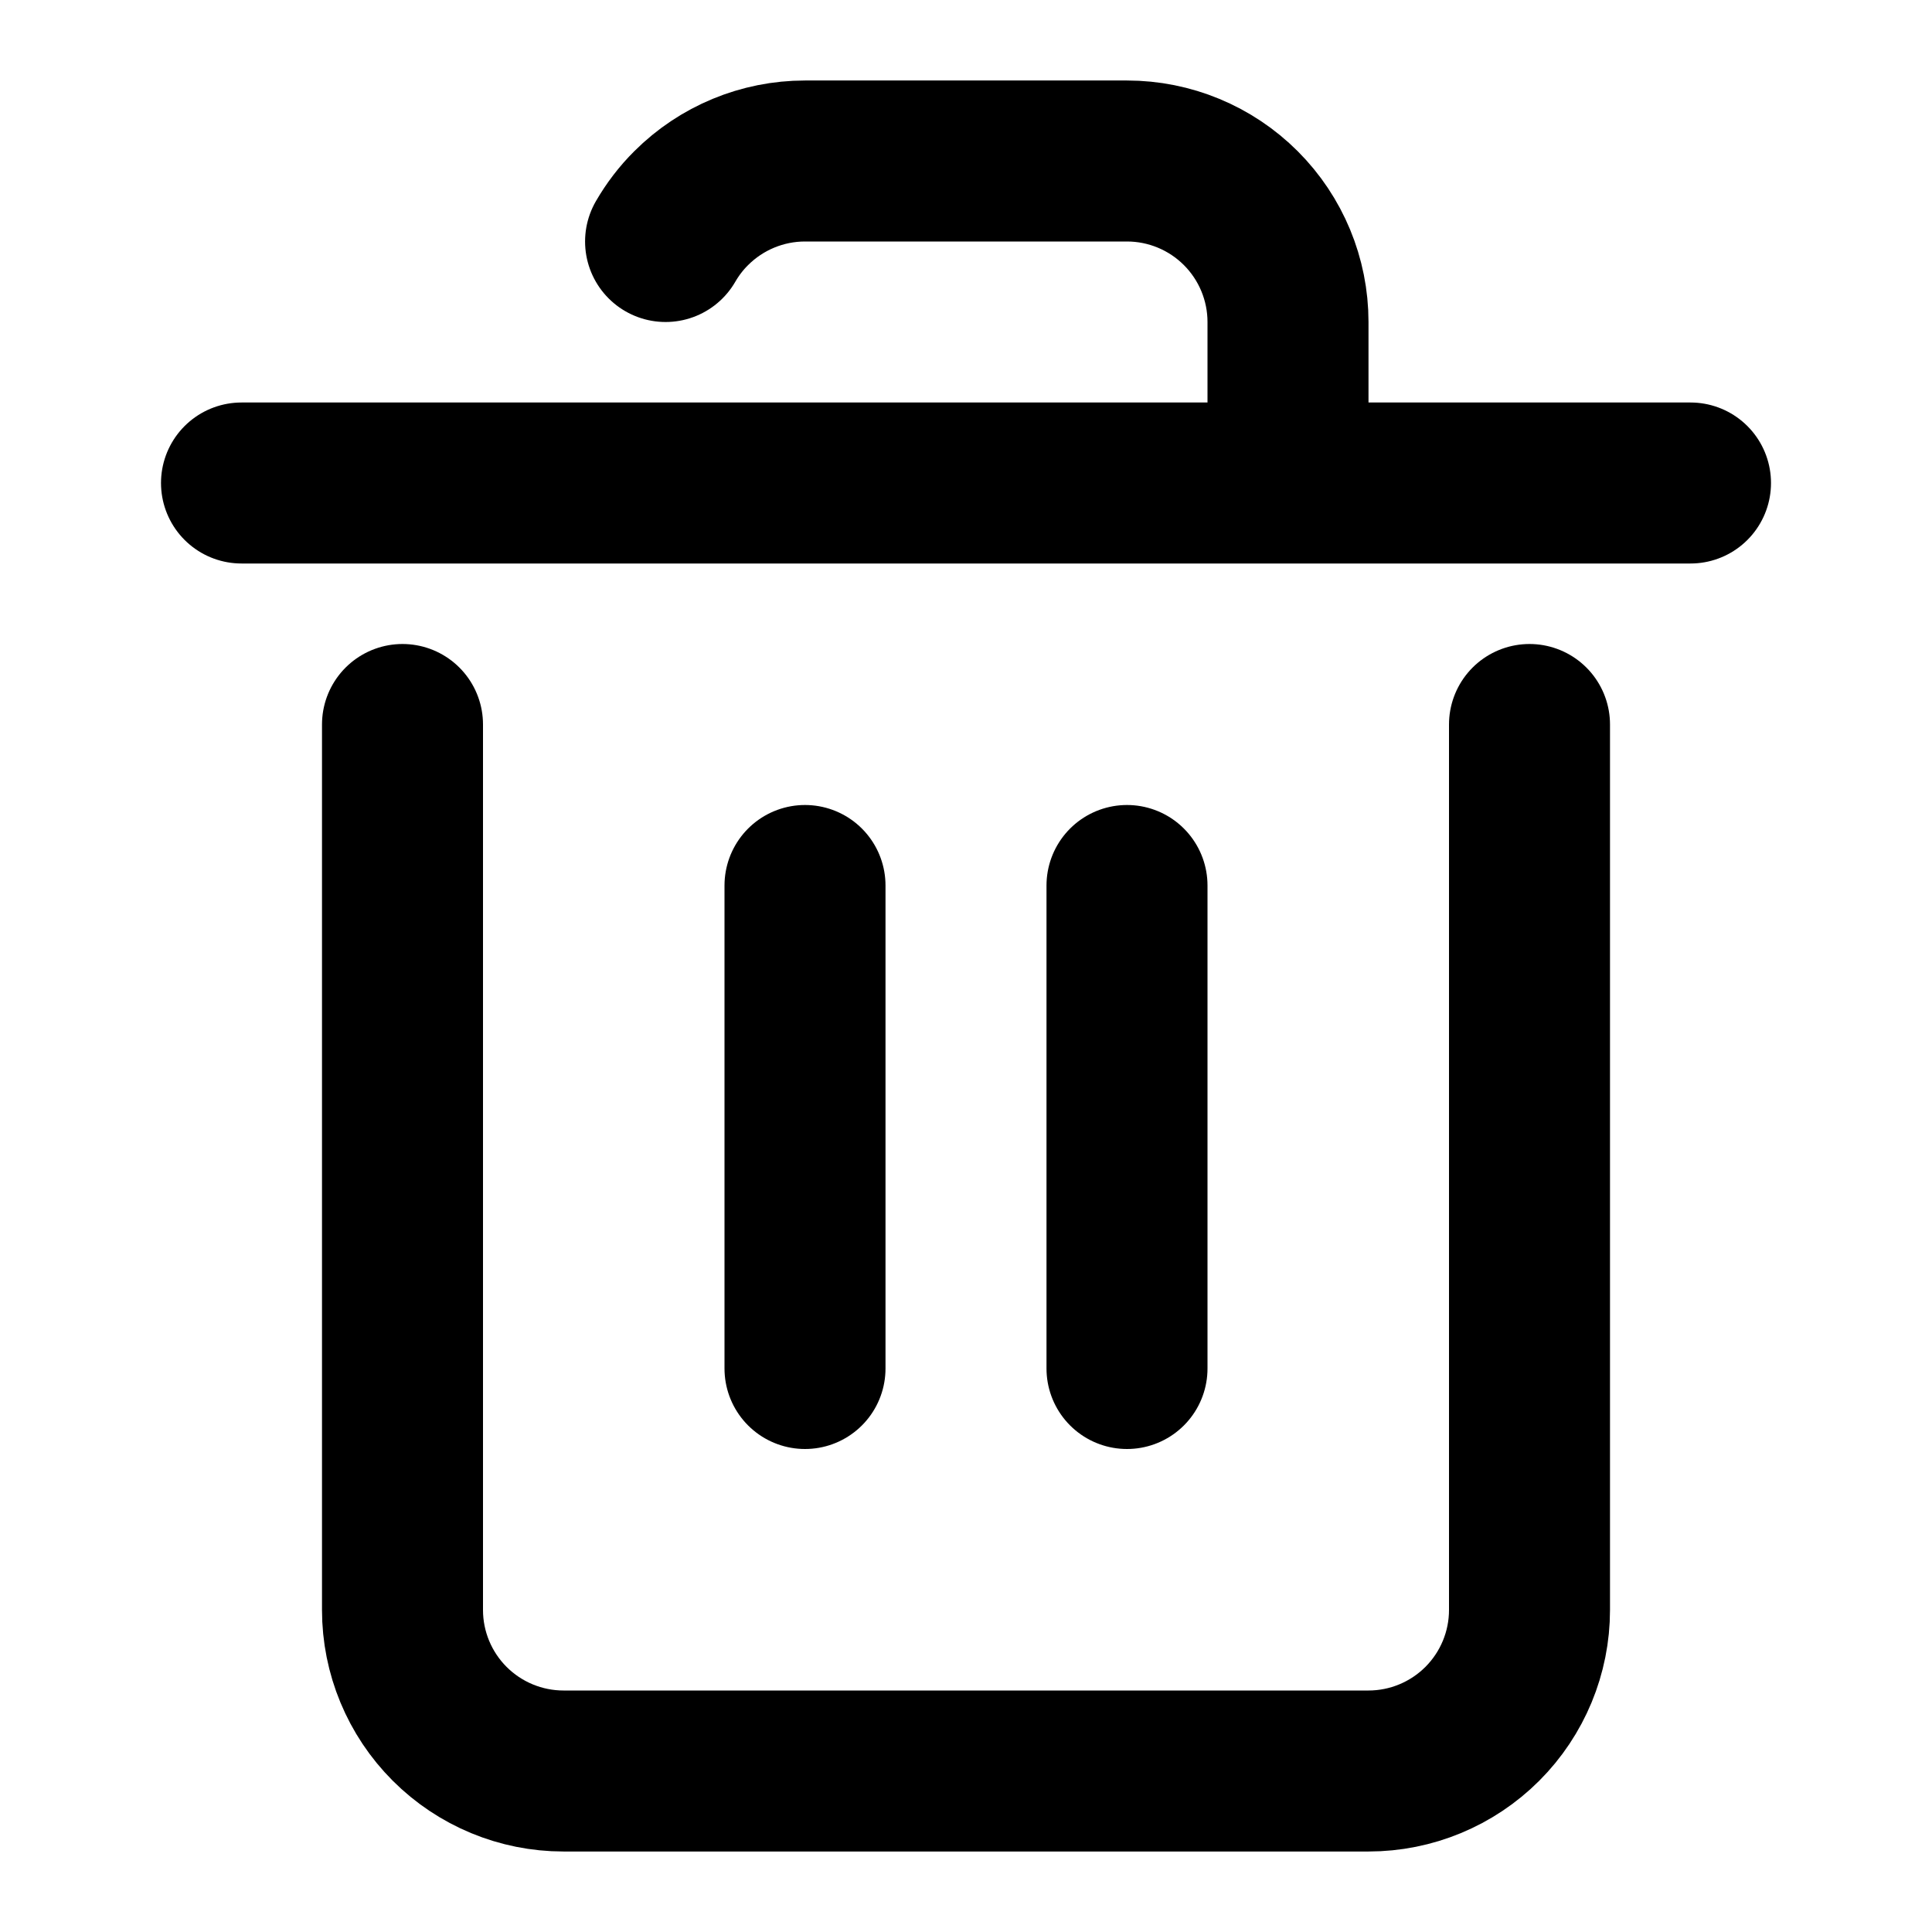 <svg viewBox="0 0 24 24" fill="none" xmlns="http://www.w3.org/2000/svg">
<path d="M14 11V17M10 11V17M3 6H16M16 6H21M16 6V4C16 3.47 15.789 2.961 15.414 2.586C15.039 2.211 14.53 2 14 2H10C9.47 2 8.961 2.211 8.586 2.586C8.461 2.71 8.355 2.85 8.268 3M19 9V20C19 20.53 18.789 21.039 18.414 21.414C18.039 21.789 17.53 22 17 22H7C6.47 22 5.961 21.789 5.586 21.414C5.211 21.039 5 20.53 5 20V9" stroke="currentColor" stroke-width="2" stroke-linecap="round" stroke-linejoin="round"/>
</svg>
